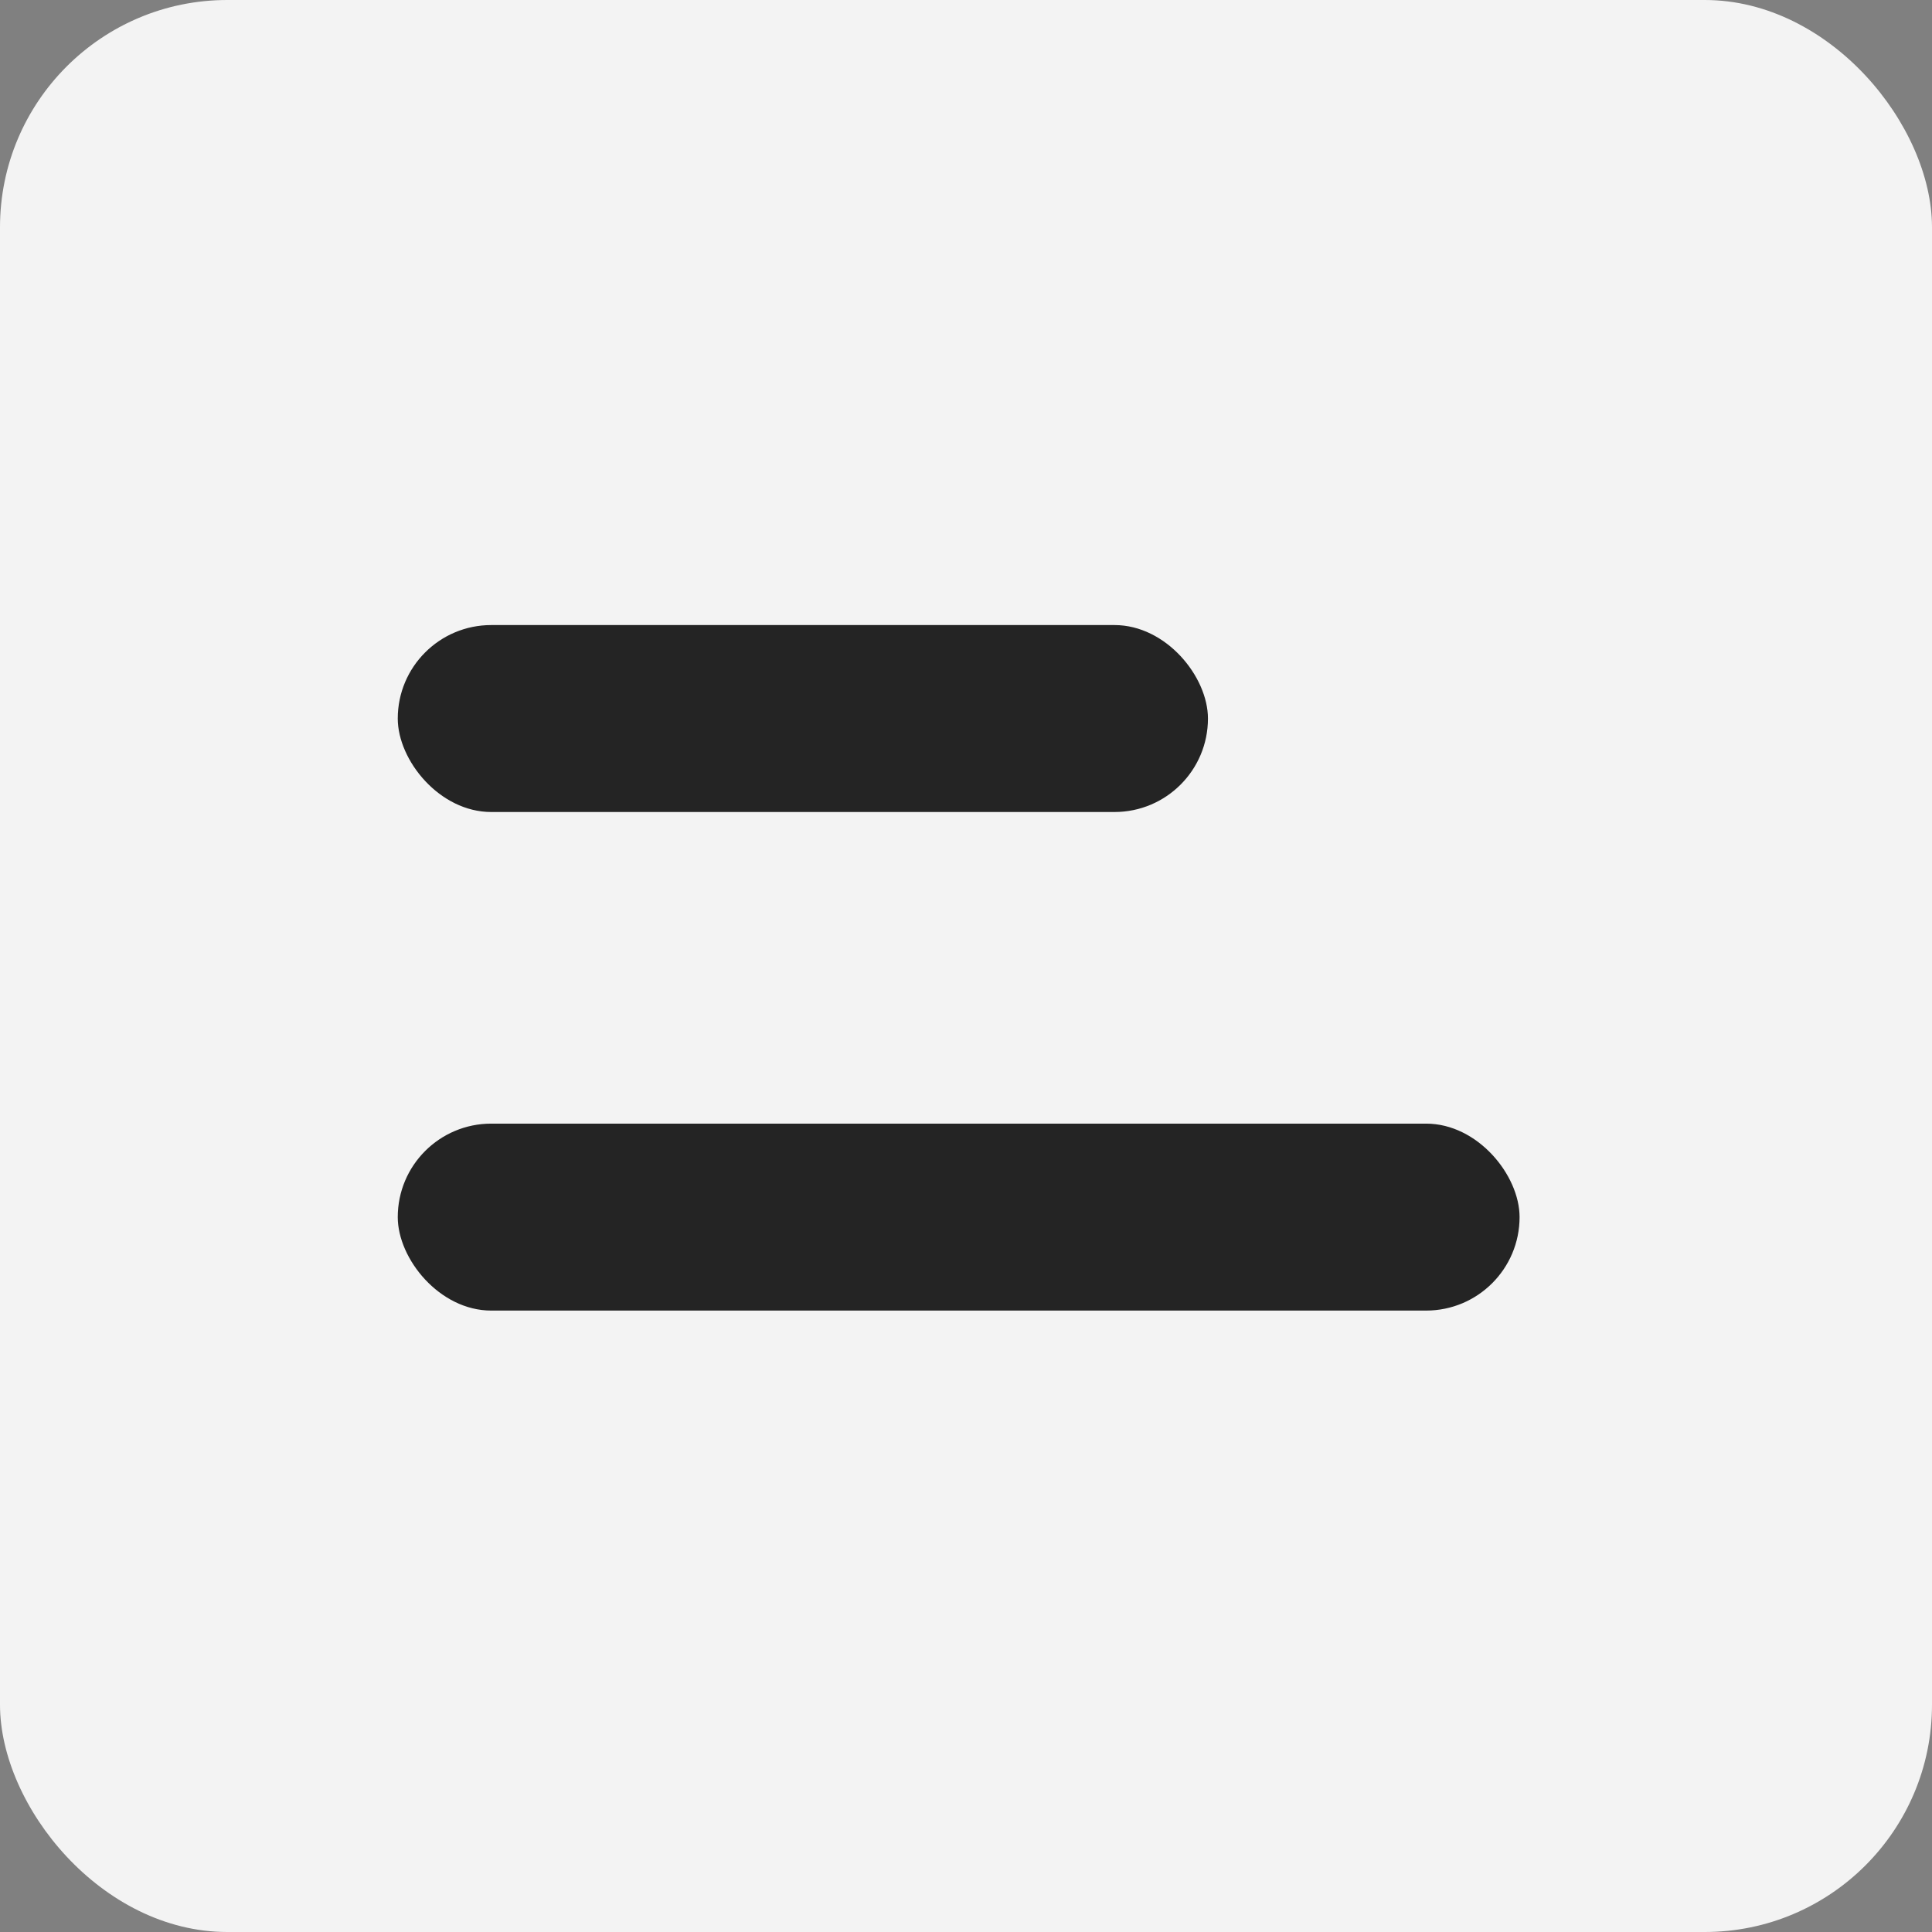 <svg width="34" height="34" viewBox="0 0 34 34" fill="none" xmlns="http://www.w3.org/2000/svg">
<rect x="0" y="0" width="34" height="34" fill="#808080" stroke="none"/>
<rect width="34" height="34" rx="4" fill="#F3F3F3"/>
<rect x="7" y="11" width="14.258" height="3.29" rx="1.645" fill="#242424"/>
<rect x="7" y="19.774" width="19.742" height="3.29" rx="1.645" fill="#242424"/>
</svg>

